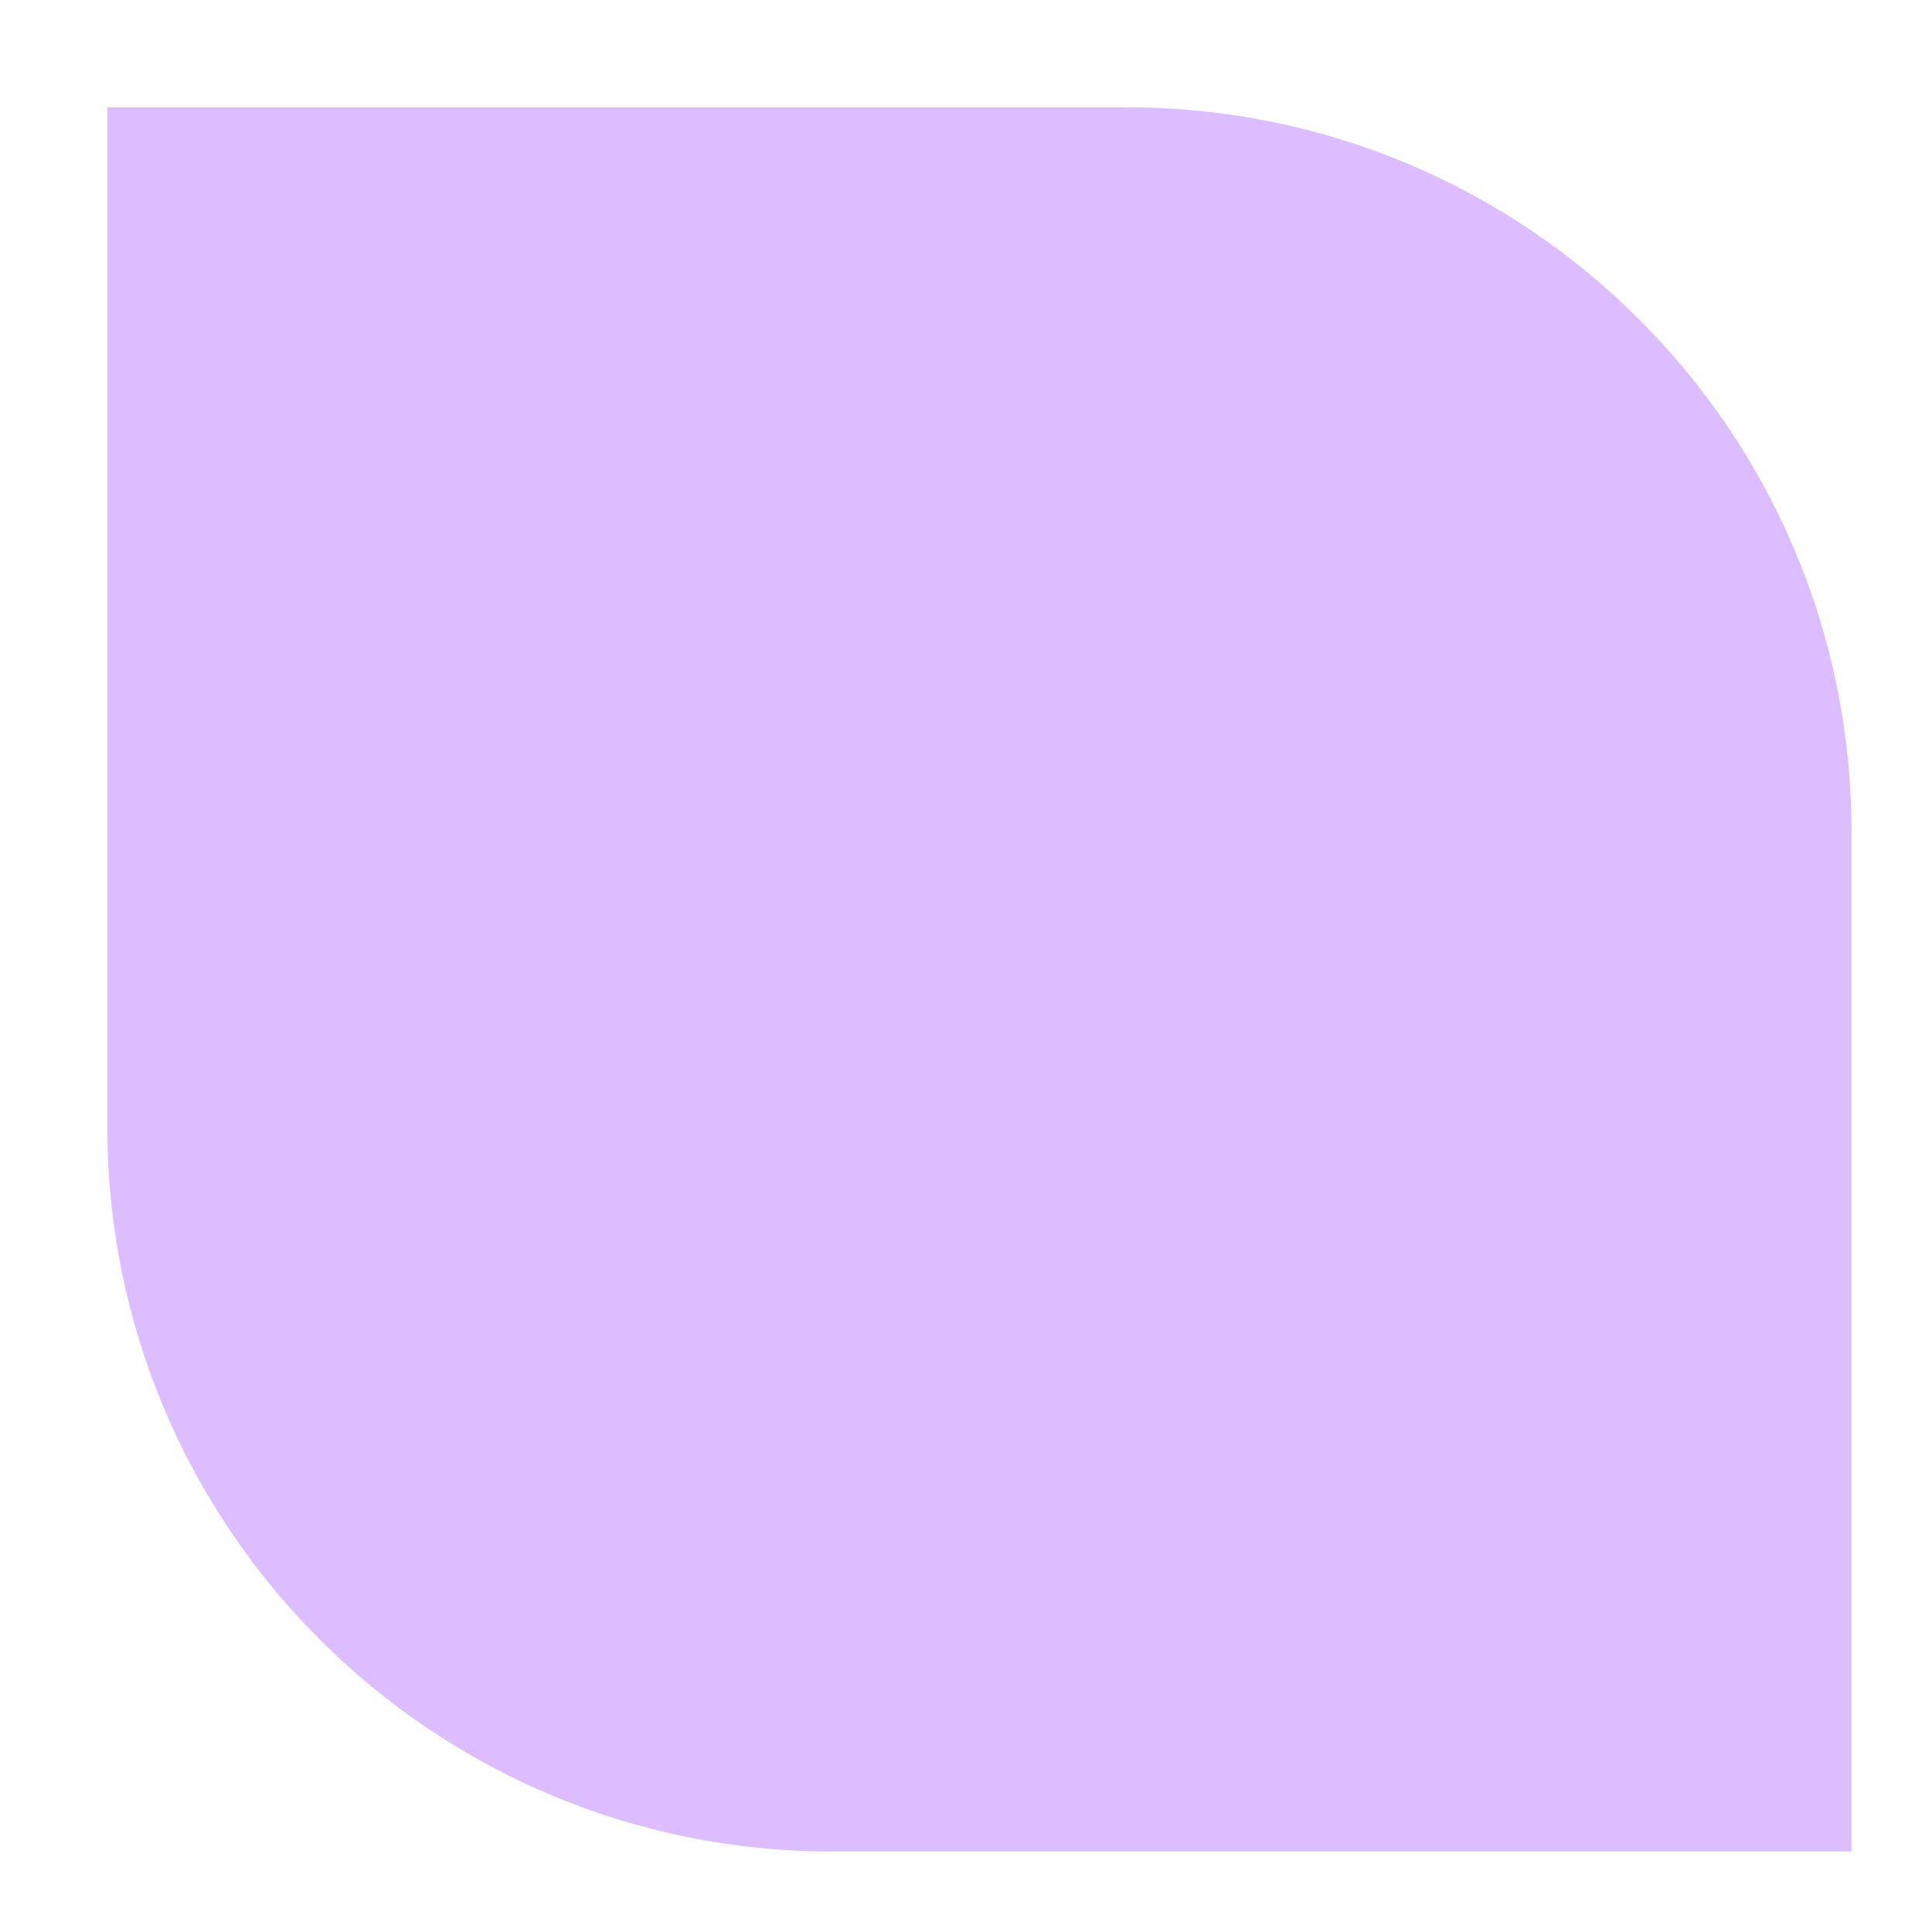 <svg width="72" height="72" viewBox="0 0 72 72" fill="none" xmlns="http://www.w3.org/2000/svg">
<path d="M69 31C69 16.088 56.912 4 42 4L4 4L4 42C4 56.912 16.088 69 31 69L69 69L69 31Z" fill="#DCBDFF"/>
</svg>
